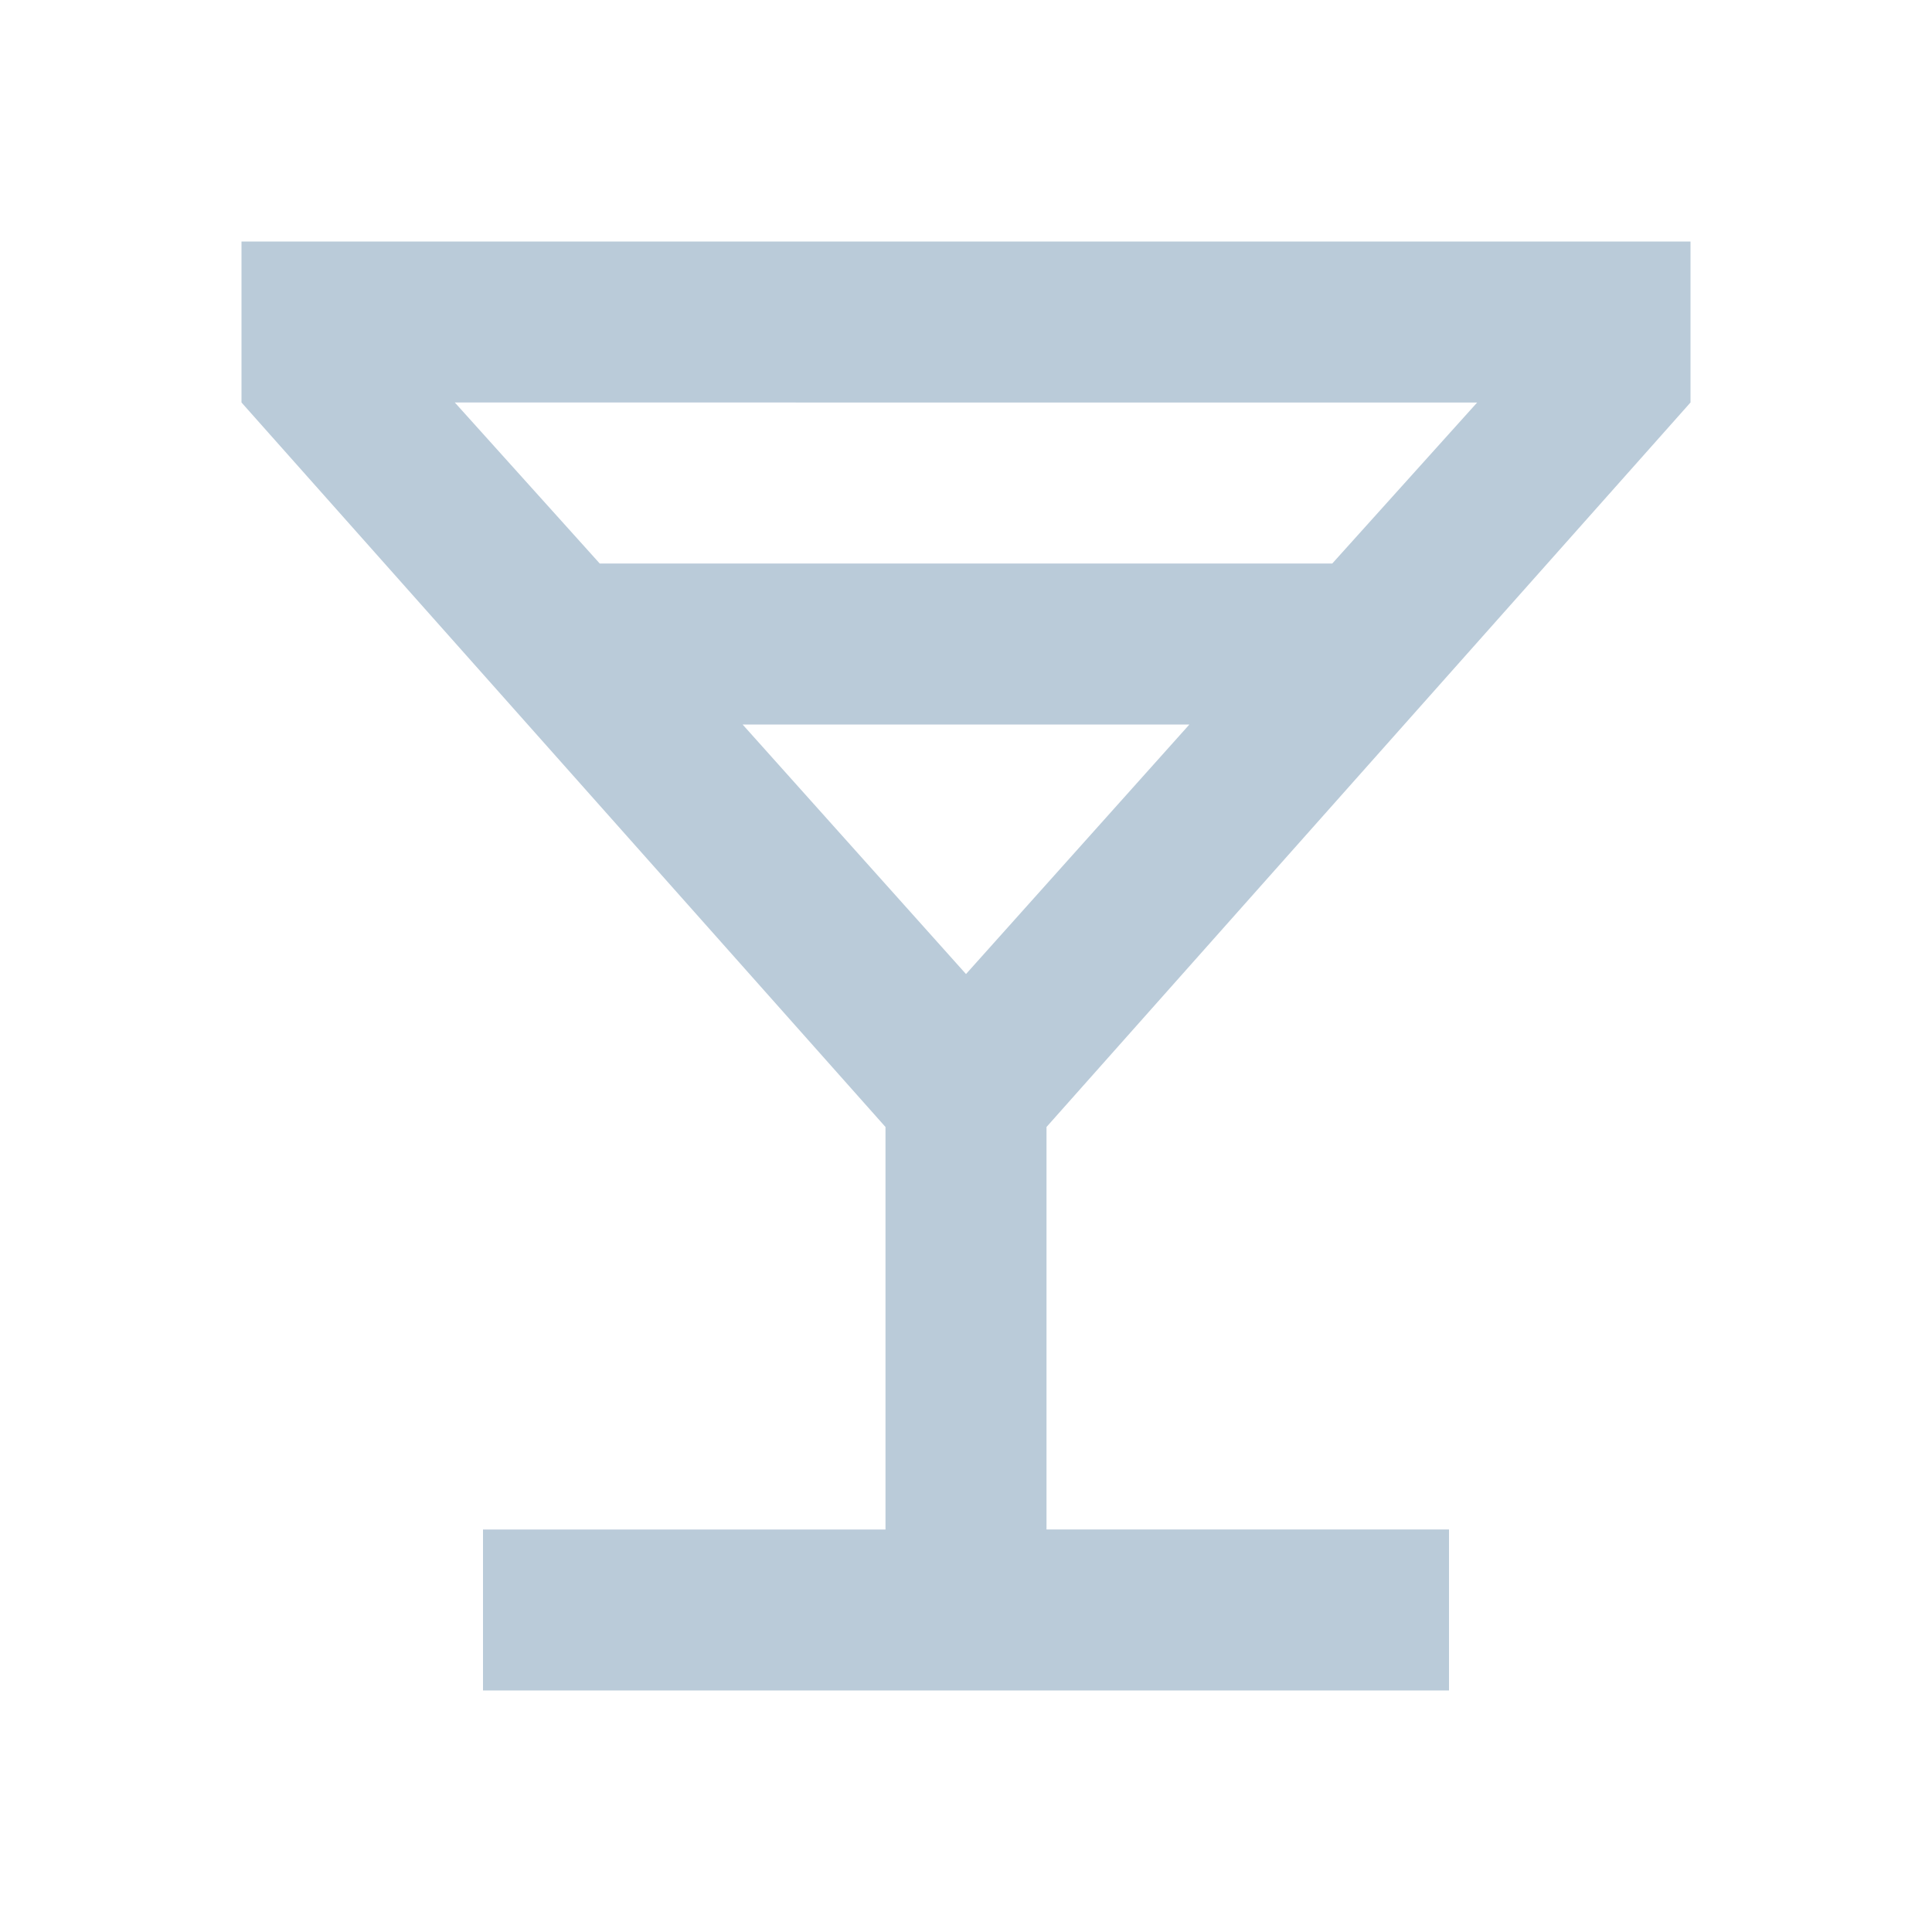 <svg xmlns="http://www.w3.org/2000/svg" height="24px" viewBox="0 -960 960 960" width="24px" fill="#BACBD9"><path d="M240-120v-80h200v-200L120-760v-80h720v80L520-400v200h200v80H240Zm58-560h364l72-80H226l72 80Zm182 204 111-124H369l111 124Zm0 0Z"/></svg>
